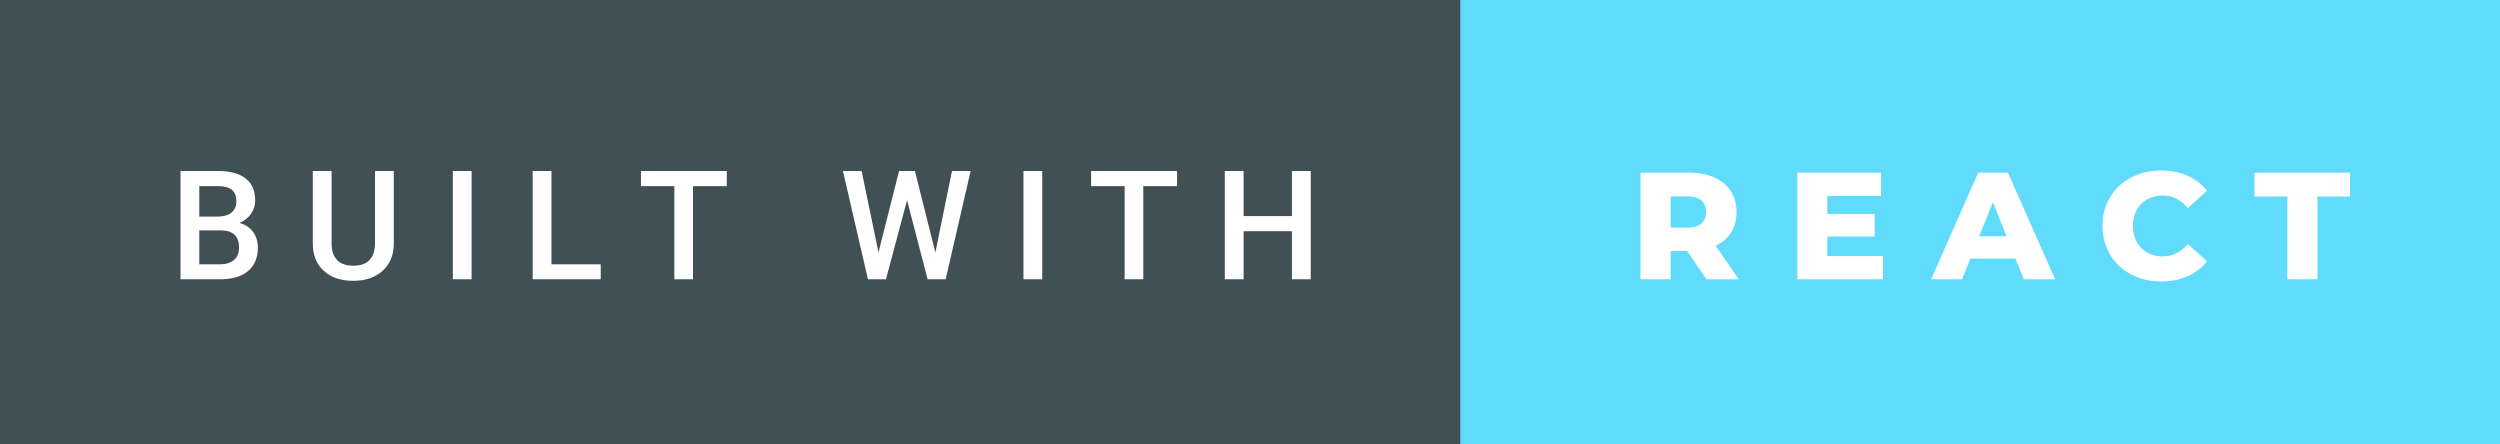 <svg xmlns="http://www.w3.org/2000/svg" width="196.93" height="35" viewBox="0 0 196.93 35"><rect x="0" y="0" width="196.93" height="35" fill="#808080" stroke="none"/><rect class="svg__rect" x="0" y="0" width="117.03" height="35" fill="#415054"/><rect class="svg__rect" x="115.03" y="0" width="81.9" height="35" fill="#61DBFB"/><path class="svg__text" d="M17.33 22L14.22 22L14.22 13.47L17.14 13.47Q18.59 13.47 19.34 14.05Q20.10 14.63 20.10 15.78L20.10 15.78Q20.10 16.36 19.78 16.83Q19.47 17.30 18.86 17.56L18.86 17.56Q19.55 17.75 19.93 18.26Q20.31 18.78 20.31 19.51L20.31 19.51Q20.31 20.71 19.53 21.36Q18.76 22 17.33 22L17.33 22ZM15.70 18.15L15.70 20.82L17.35 20.82Q18.04 20.82 18.44 20.47Q18.83 20.13 18.83 19.51L18.83 19.51Q18.83 18.18 17.47 18.15L17.47 18.15L15.70 18.15ZM15.70 14.66L15.70 17.06L17.15 17.06Q17.84 17.06 18.23 16.75Q18.62 16.43 18.62 15.86L18.62 15.86Q18.62 15.23 18.26 14.95Q17.90 14.66 17.14 14.66L17.14 14.66L15.70 14.66ZM24.64 19.16L24.64 19.16L24.64 13.47L26.12 13.47L26.12 19.18Q26.12 20.03 26.55 20.48Q26.98 20.93 27.83 20.93L27.83 20.93Q29.54 20.93 29.54 19.13L29.54 19.13L29.54 13.47L31.02 13.47L31.02 19.17Q31.02 20.53 30.15 21.32Q29.28 22.12 27.83 22.12L27.83 22.12Q26.36 22.12 25.50 21.33Q24.64 20.55 24.64 19.16ZM37.15 22L35.67 22L35.67 13.47L37.15 13.47L37.15 22ZM47.32 22L41.96 22L41.96 13.47L43.44 13.47L43.44 20.82L47.32 20.82L47.32 22ZM53.12 14.66L50.49 14.66L50.49 13.47L57.25 13.47L57.25 14.66L54.59 14.66L54.59 22L53.12 22L53.12 14.66ZM68.37 22L66.40 13.47L67.87 13.47L69.20 19.88L70.82 13.47L72.07 13.47L73.68 19.89L74.99 13.47L76.46 13.47L74.49 22L73.07 22L71.45 15.77L69.79 22L68.37 22ZM82.10 22L80.62 22L80.62 13.47L82.10 13.47L82.10 22ZM88.59 14.66L85.95 14.66L85.95 13.47L92.72 13.47L92.72 14.66L90.06 14.66L90.06 22L88.59 22L88.59 14.66ZM97.96 22L96.48 22L96.48 13.47L97.96 13.47L97.96 17.02L101.77 17.02L101.77 13.47L103.25 13.47L103.25 22L101.77 22L101.77 18.21L97.96 18.21L97.96 22Z" fill="#FFFFFF"/><path class="svg__text" d="M131.60 22L129.22 22L129.22 13.60L133.06 13.60Q134.20 13.60 135.04 13.98Q135.88 14.35 136.34 15.06Q136.79 15.76 136.79 16.71L136.79 16.71Q136.79 17.62 136.37 18.30Q135.94 18.98 135.15 19.36L135.15 19.36L136.96 22L134.42 22L132.89 19.77L131.60 19.77L131.60 22ZM131.60 15.47L131.60 17.93L132.92 17.93Q133.65 17.93 134.02 17.61Q134.39 17.29 134.39 16.71L134.39 16.71Q134.39 16.12 134.02 15.79Q133.65 15.47 132.92 15.47L132.92 15.47L131.60 15.47ZM148.33 22L141.58 22L141.58 13.60L148.17 13.60L148.17 15.44L143.94 15.44L143.94 16.85L147.67 16.85L147.67 18.63L143.94 18.63L143.94 20.17L148.33 20.17L148.33 22ZM154.55 22L152.12 22L155.83 13.60L158.17 13.60L161.89 22L159.42 22L158.76 20.37L155.21 20.37L154.55 22ZM156.99 15.93L155.90 18.61L158.06 18.61L156.99 15.93ZM165.62 17.80L165.62 17.80Q165.62 16.54 166.21 15.54Q166.81 14.55 167.86 13.99Q168.92 13.43 170.23 13.43L170.23 13.43Q171.39 13.43 172.31 13.84Q173.23 14.25 173.85 15.02L173.85 15.02L172.34 16.39Q171.52 15.40 170.36 15.40L170.36 15.40Q169.67 15.40 169.14 15.70Q168.60 16 168.31 16.54Q168.01 17.09 168.01 17.80L168.01 17.80Q168.01 18.51 168.31 19.05Q168.60 19.60 169.14 19.90Q169.67 20.20 170.36 20.20L170.36 20.20Q171.52 20.20 172.34 19.22L172.34 19.22L173.85 20.58Q173.24 21.35 172.31 21.76Q171.39 22.17 170.23 22.17L170.23 22.17Q168.92 22.17 167.86 21.61Q166.81 21.05 166.21 20.05Q165.62 19.06 165.62 17.80ZM180.18 15.48L177.59 15.48L177.59 13.60L185.12 13.60L185.12 15.48L182.55 15.48L182.55 22L180.18 22L180.18 15.48Z" fill="#FFFFFF" x="128.03"/></svg>
